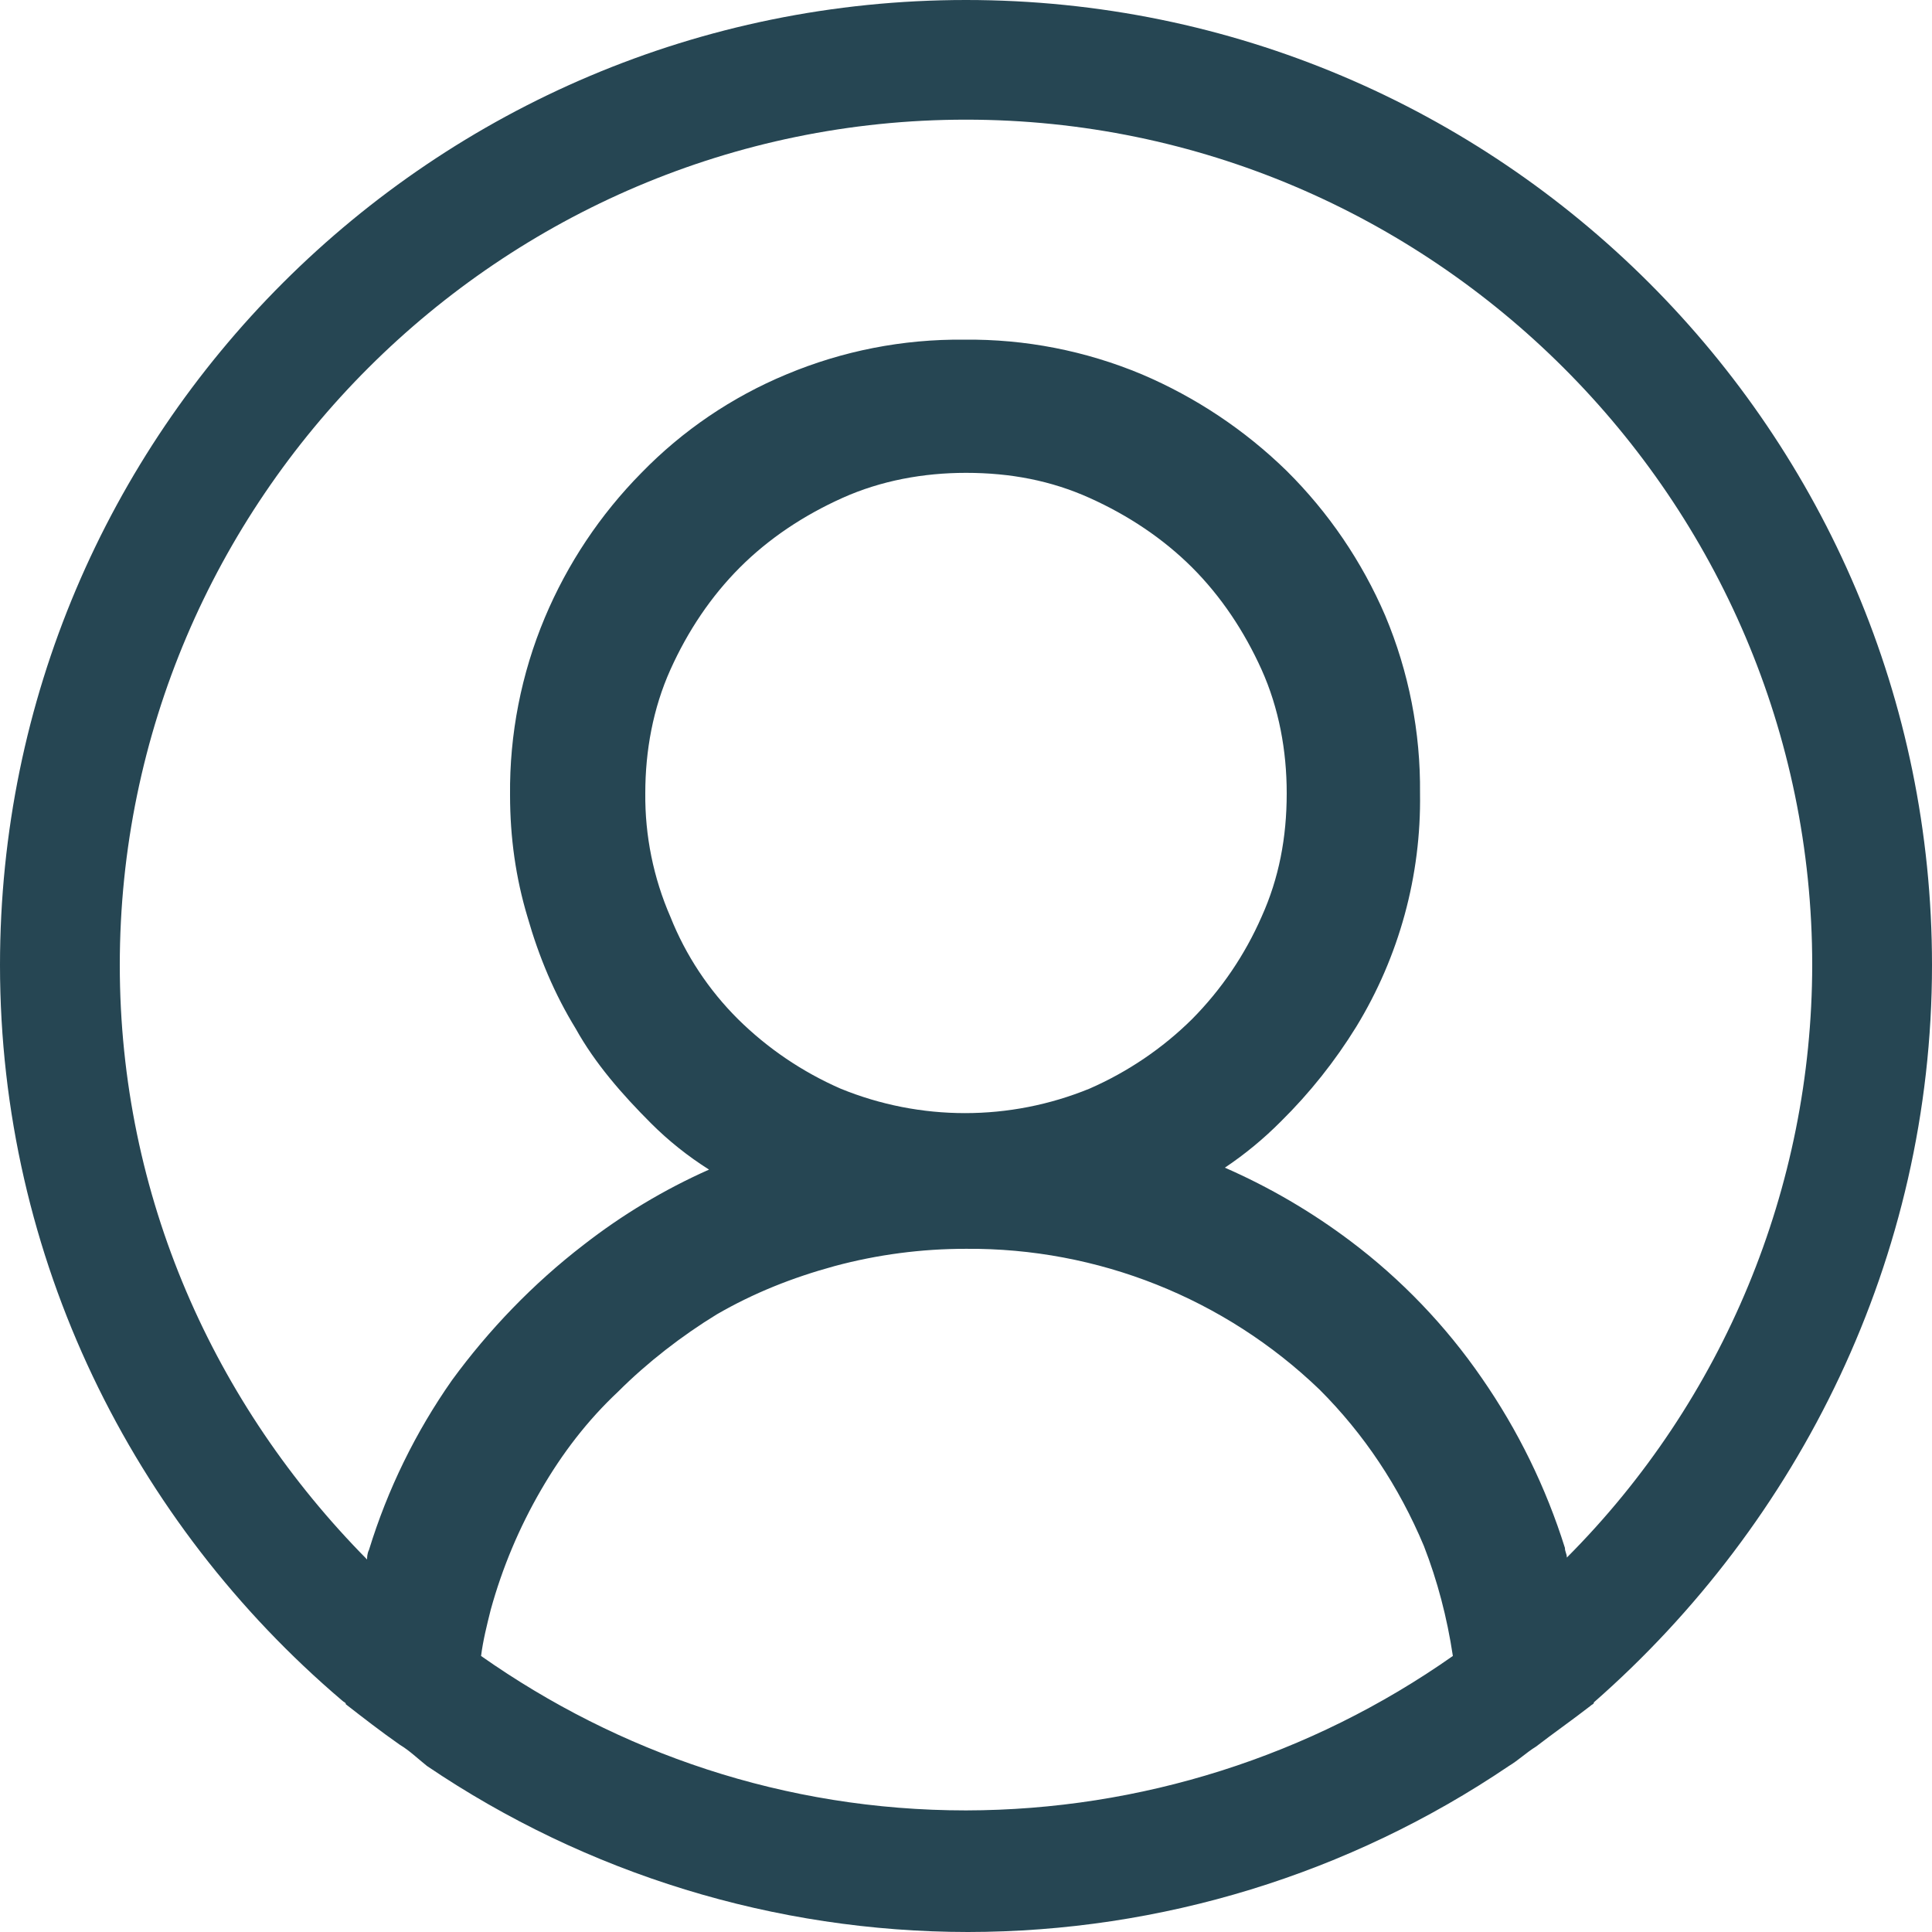 <svg width="47" height="47" viewBox="0 0 47 47" fill="none" xmlns="http://www.w3.org/2000/svg">
<g clip-path="url(#clip0_35_80)">
<path d="M47 23.477C47 10.516 36.472 0 23.5 0C10.528 0 0 10.516 0 23.477C0 30.615 3.243 37.048 8.319 41.366C8.366 41.413 8.413 41.413 8.413 41.46C8.836 41.789 9.259 42.118 9.729 42.447C9.964 42.588 10.152 42.773 10.387 42.961C14.272 45.591 18.855 46.997 23.547 47C28.238 46.997 32.822 45.591 36.707 42.961C36.942 42.82 37.13 42.635 37.365 42.491C37.788 42.165 38.258 41.836 38.681 41.507C38.728 41.46 38.775 41.46 38.775 41.413C43.757 37.045 47 30.615 47 23.477ZM23.5 44.042C19.082 44.042 15.04 42.632 11.703 40.285C11.75 39.909 11.844 39.536 11.938 39.16C12.219 38.141 12.63 37.163 13.16 36.249C13.677 35.356 14.288 34.557 15.04 33.852C15.745 33.147 16.591 32.492 17.437 31.975C18.33 31.458 19.27 31.082 20.304 30.8C21.346 30.52 22.421 30.379 23.5 30.38C26.704 30.355 29.791 31.584 32.101 33.805C33.182 34.886 34.028 36.154 34.639 37.609C34.968 38.455 35.203 39.347 35.344 40.285C31.875 42.724 27.74 44.035 23.5 44.042ZM16.309 22.304C15.896 21.356 15.688 20.331 15.698 19.296C15.698 18.265 15.886 17.231 16.309 16.291C16.732 15.351 17.296 14.508 18.001 13.803C18.706 13.098 19.552 12.537 20.492 12.114C21.432 11.691 22.466 11.503 23.5 11.503C24.581 11.503 25.568 11.691 26.508 12.114C27.448 12.537 28.294 13.101 28.999 13.803C29.704 14.508 30.268 15.354 30.691 16.291C31.114 17.231 31.302 18.265 31.302 19.296C31.302 20.377 31.114 21.364 30.691 22.302C30.285 23.229 29.712 24.073 28.999 24.793C28.28 25.504 27.435 26.076 26.508 26.482C24.566 27.278 22.387 27.278 20.445 26.482C19.518 26.076 18.673 25.504 17.954 24.793C17.241 24.084 16.681 23.239 16.309 22.304ZM38.117 37.891C38.117 37.797 38.07 37.75 38.07 37.656C37.609 36.185 36.927 34.792 36.049 33.526C35.17 32.249 34.091 31.124 32.853 30.192C31.907 29.48 30.882 28.881 29.798 28.406C30.289 28.077 30.745 27.7 31.161 27.281C31.862 26.589 32.477 25.816 32.994 24.978C34.038 23.269 34.576 21.299 34.545 19.296C34.56 17.814 34.273 16.345 33.699 14.978C33.133 13.661 32.32 12.466 31.302 11.456C30.283 10.461 29.088 9.664 27.777 9.106C26.408 8.533 24.937 8.246 23.453 8.263C21.969 8.247 20.497 8.535 19.129 9.109C17.804 9.66 16.604 10.474 15.604 11.503C14.603 12.517 13.806 13.712 13.254 15.025C12.681 16.392 12.393 17.861 12.408 19.343C12.408 20.377 12.549 21.363 12.831 22.302C13.113 23.288 13.489 24.181 14.006 25.025C14.476 25.871 15.134 26.623 15.839 27.328C16.262 27.751 16.732 28.126 17.249 28.453C16.16 28.937 15.134 29.553 14.194 30.286C12.972 31.226 11.891 32.351 10.998 33.573C10.112 34.835 9.43 36.228 8.977 37.703C8.93 37.797 8.93 37.891 8.93 37.938C5.217 34.181 2.914 29.111 2.914 23.477C2.914 12.161 12.173 2.911 23.5 2.911C34.827 2.911 44.086 12.161 44.086 23.477C44.08 28.881 41.934 34.064 38.117 37.891Z" fill="#264653"/>
</g>
<defs>
<clipPath id="clip0_35_80">
<rect width="47" height="47" fill="white"/>
</clipPath>
</defs>
</svg>
